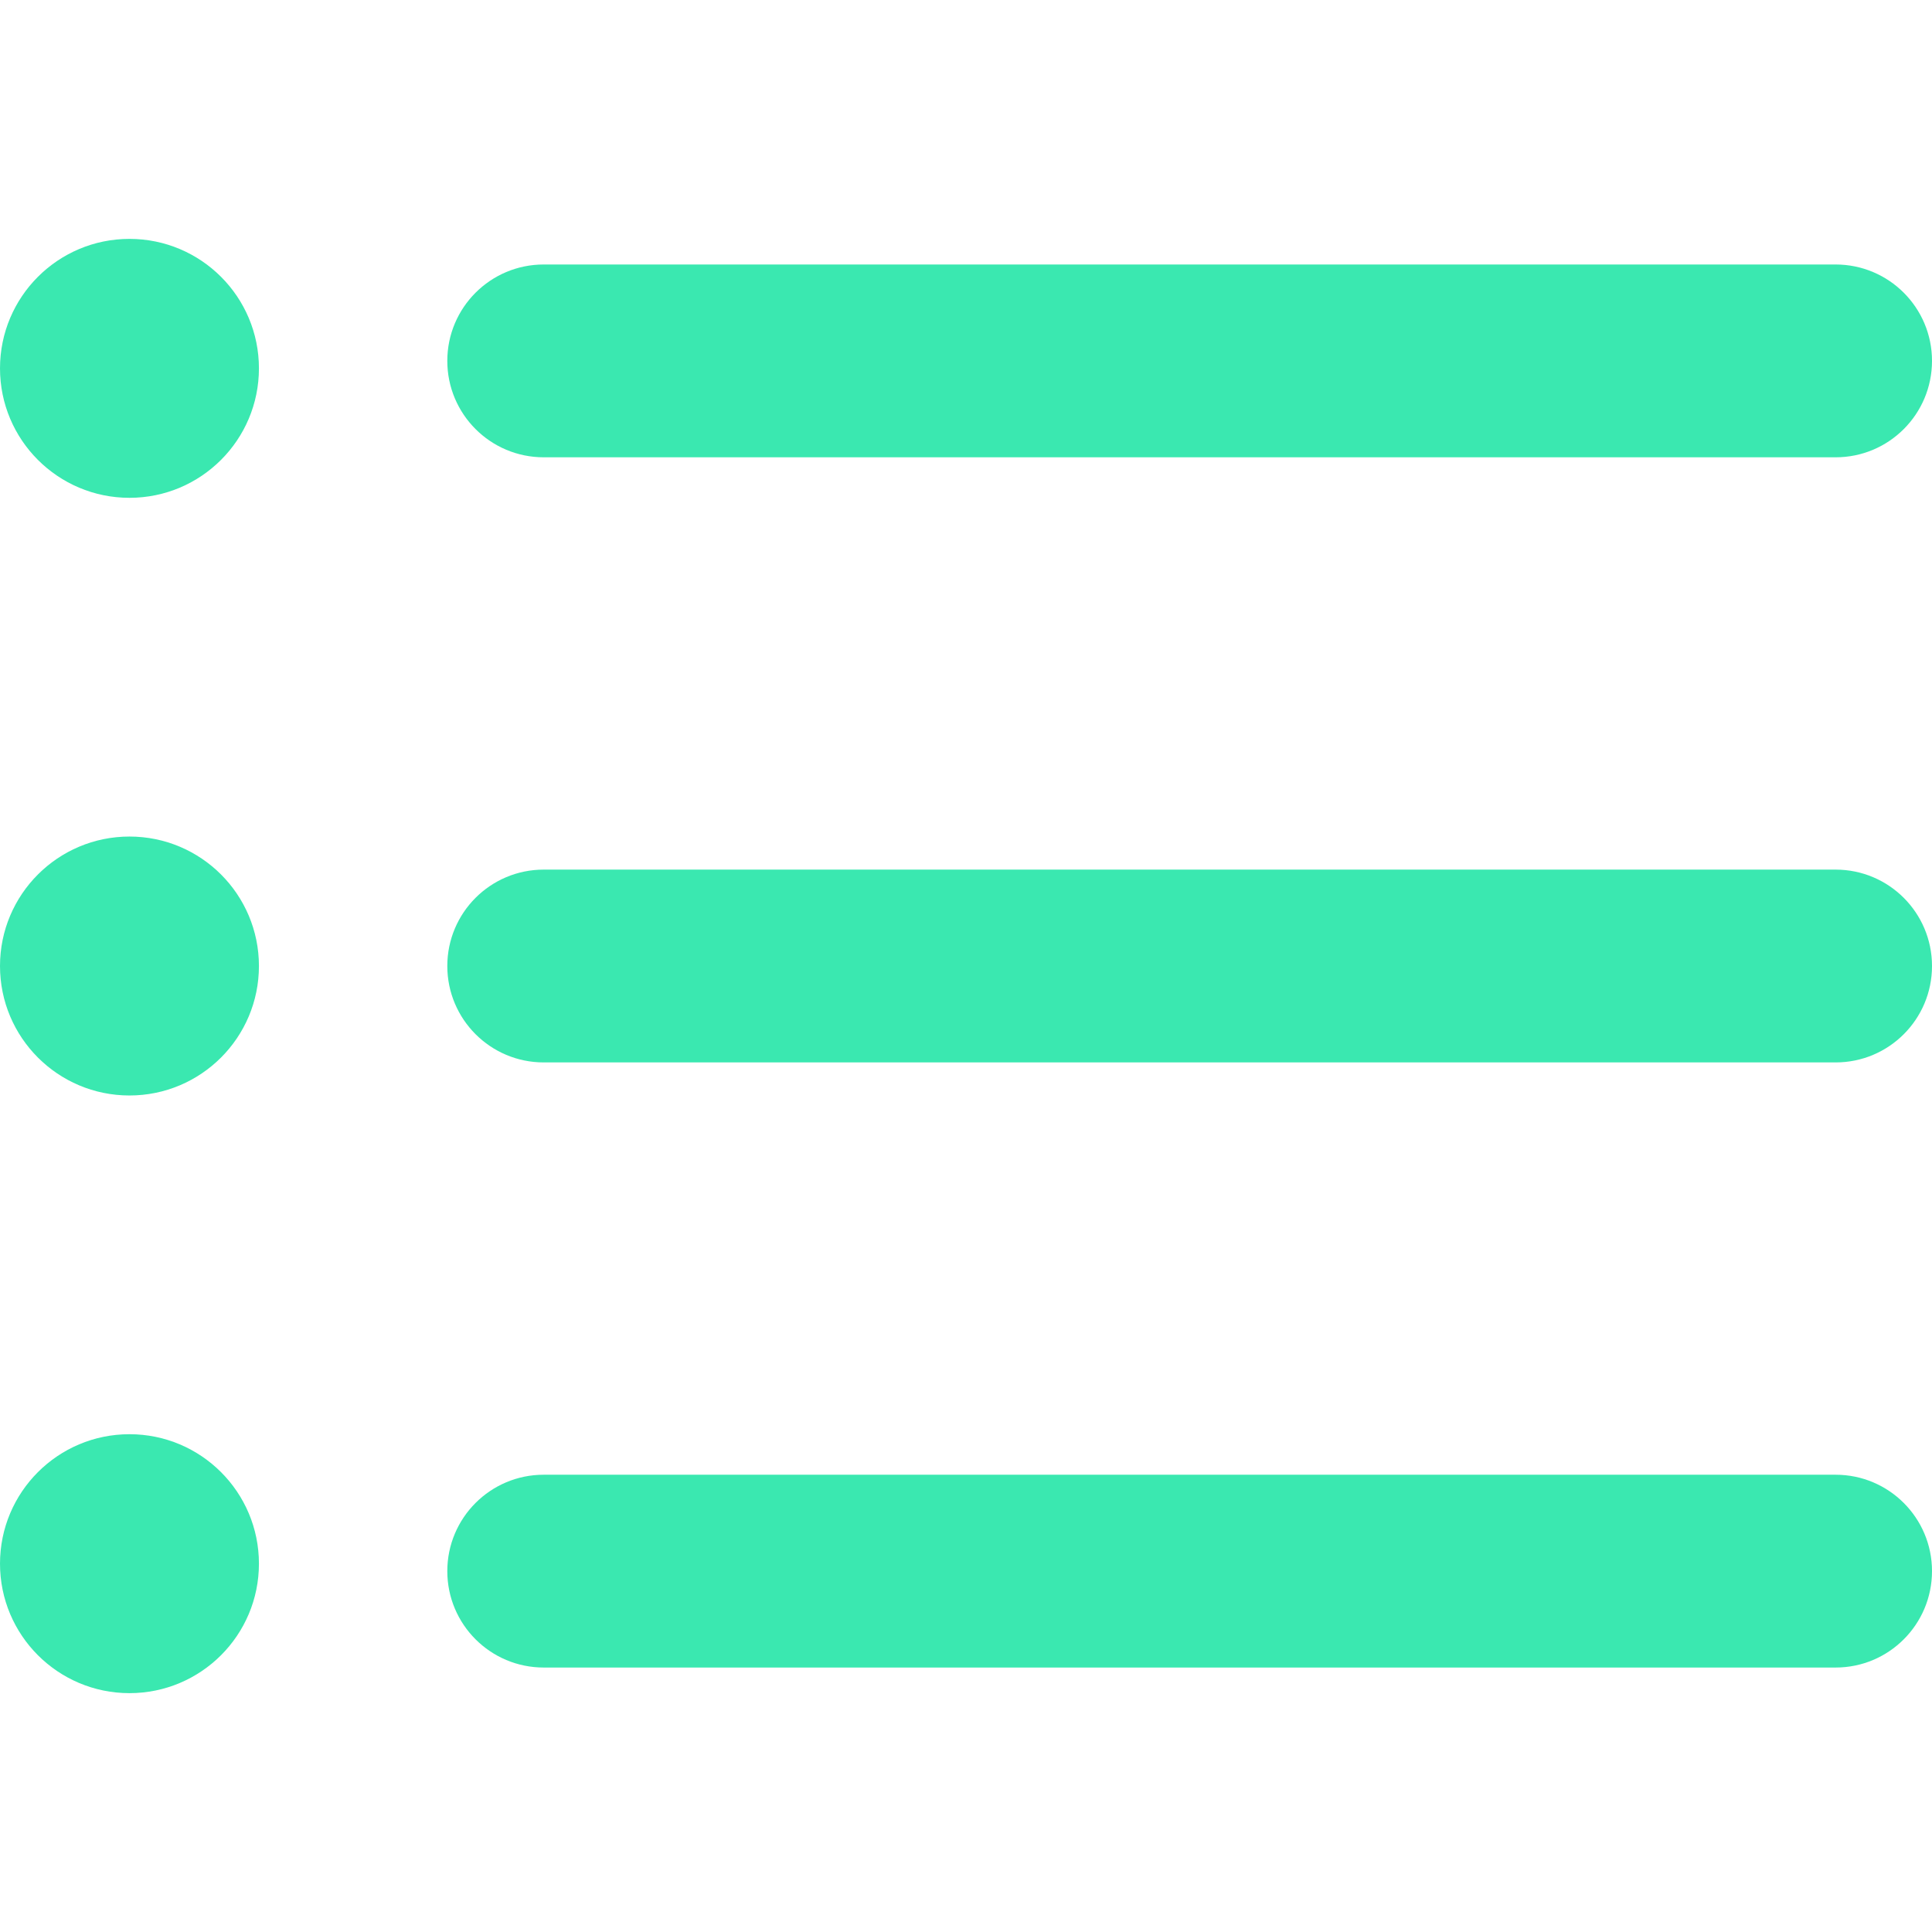 <svg version="1.1" xmlns="http://www.w3.org/2000/svg" xmlns:xlink="http://www.w3.org/1999/xlink" x="0px" y="0px"
	 viewBox="0 0 60.123 60.123" xml:space="preserve">
<g>
	<path fill="#3ae8b0" d="M57.124,51.893H16.92c-1.657,0-3-1.343-3-3s1.343-3,3-3h40.203c1.657,0,3,1.343,3,3S58.781,51.893,57.124,51.893z"/>
	<path fill="#3ae8b0" d="M57.124,33.062H16.92c-1.657,0-3-1.343-3-3s1.343-3,3-3h40.203c1.657,0,3,1.343,3,3
		C60.124,31.719,58.781,33.062,57.124,33.062z"/>
	<path fill="#3ae8b0" d="M57.124,14.231H16.92c-1.657,0-3-1.343-3-3s1.343-3,3-3h40.203c1.657,0,3,1.343,3,3S58.781,14.231,57.124,14.231z"/>
	<circle fill="#3ae8b0" cx="4.029" cy="11.463" r="4.029"/>
	<circle fill="#3ae8b0" cx="4.029" cy="30.062" r="4.029"/>
	<circle fill="#3ae8b0" cx="4.029" cy="48.661" r="4.029"/>
</g>
</svg>
